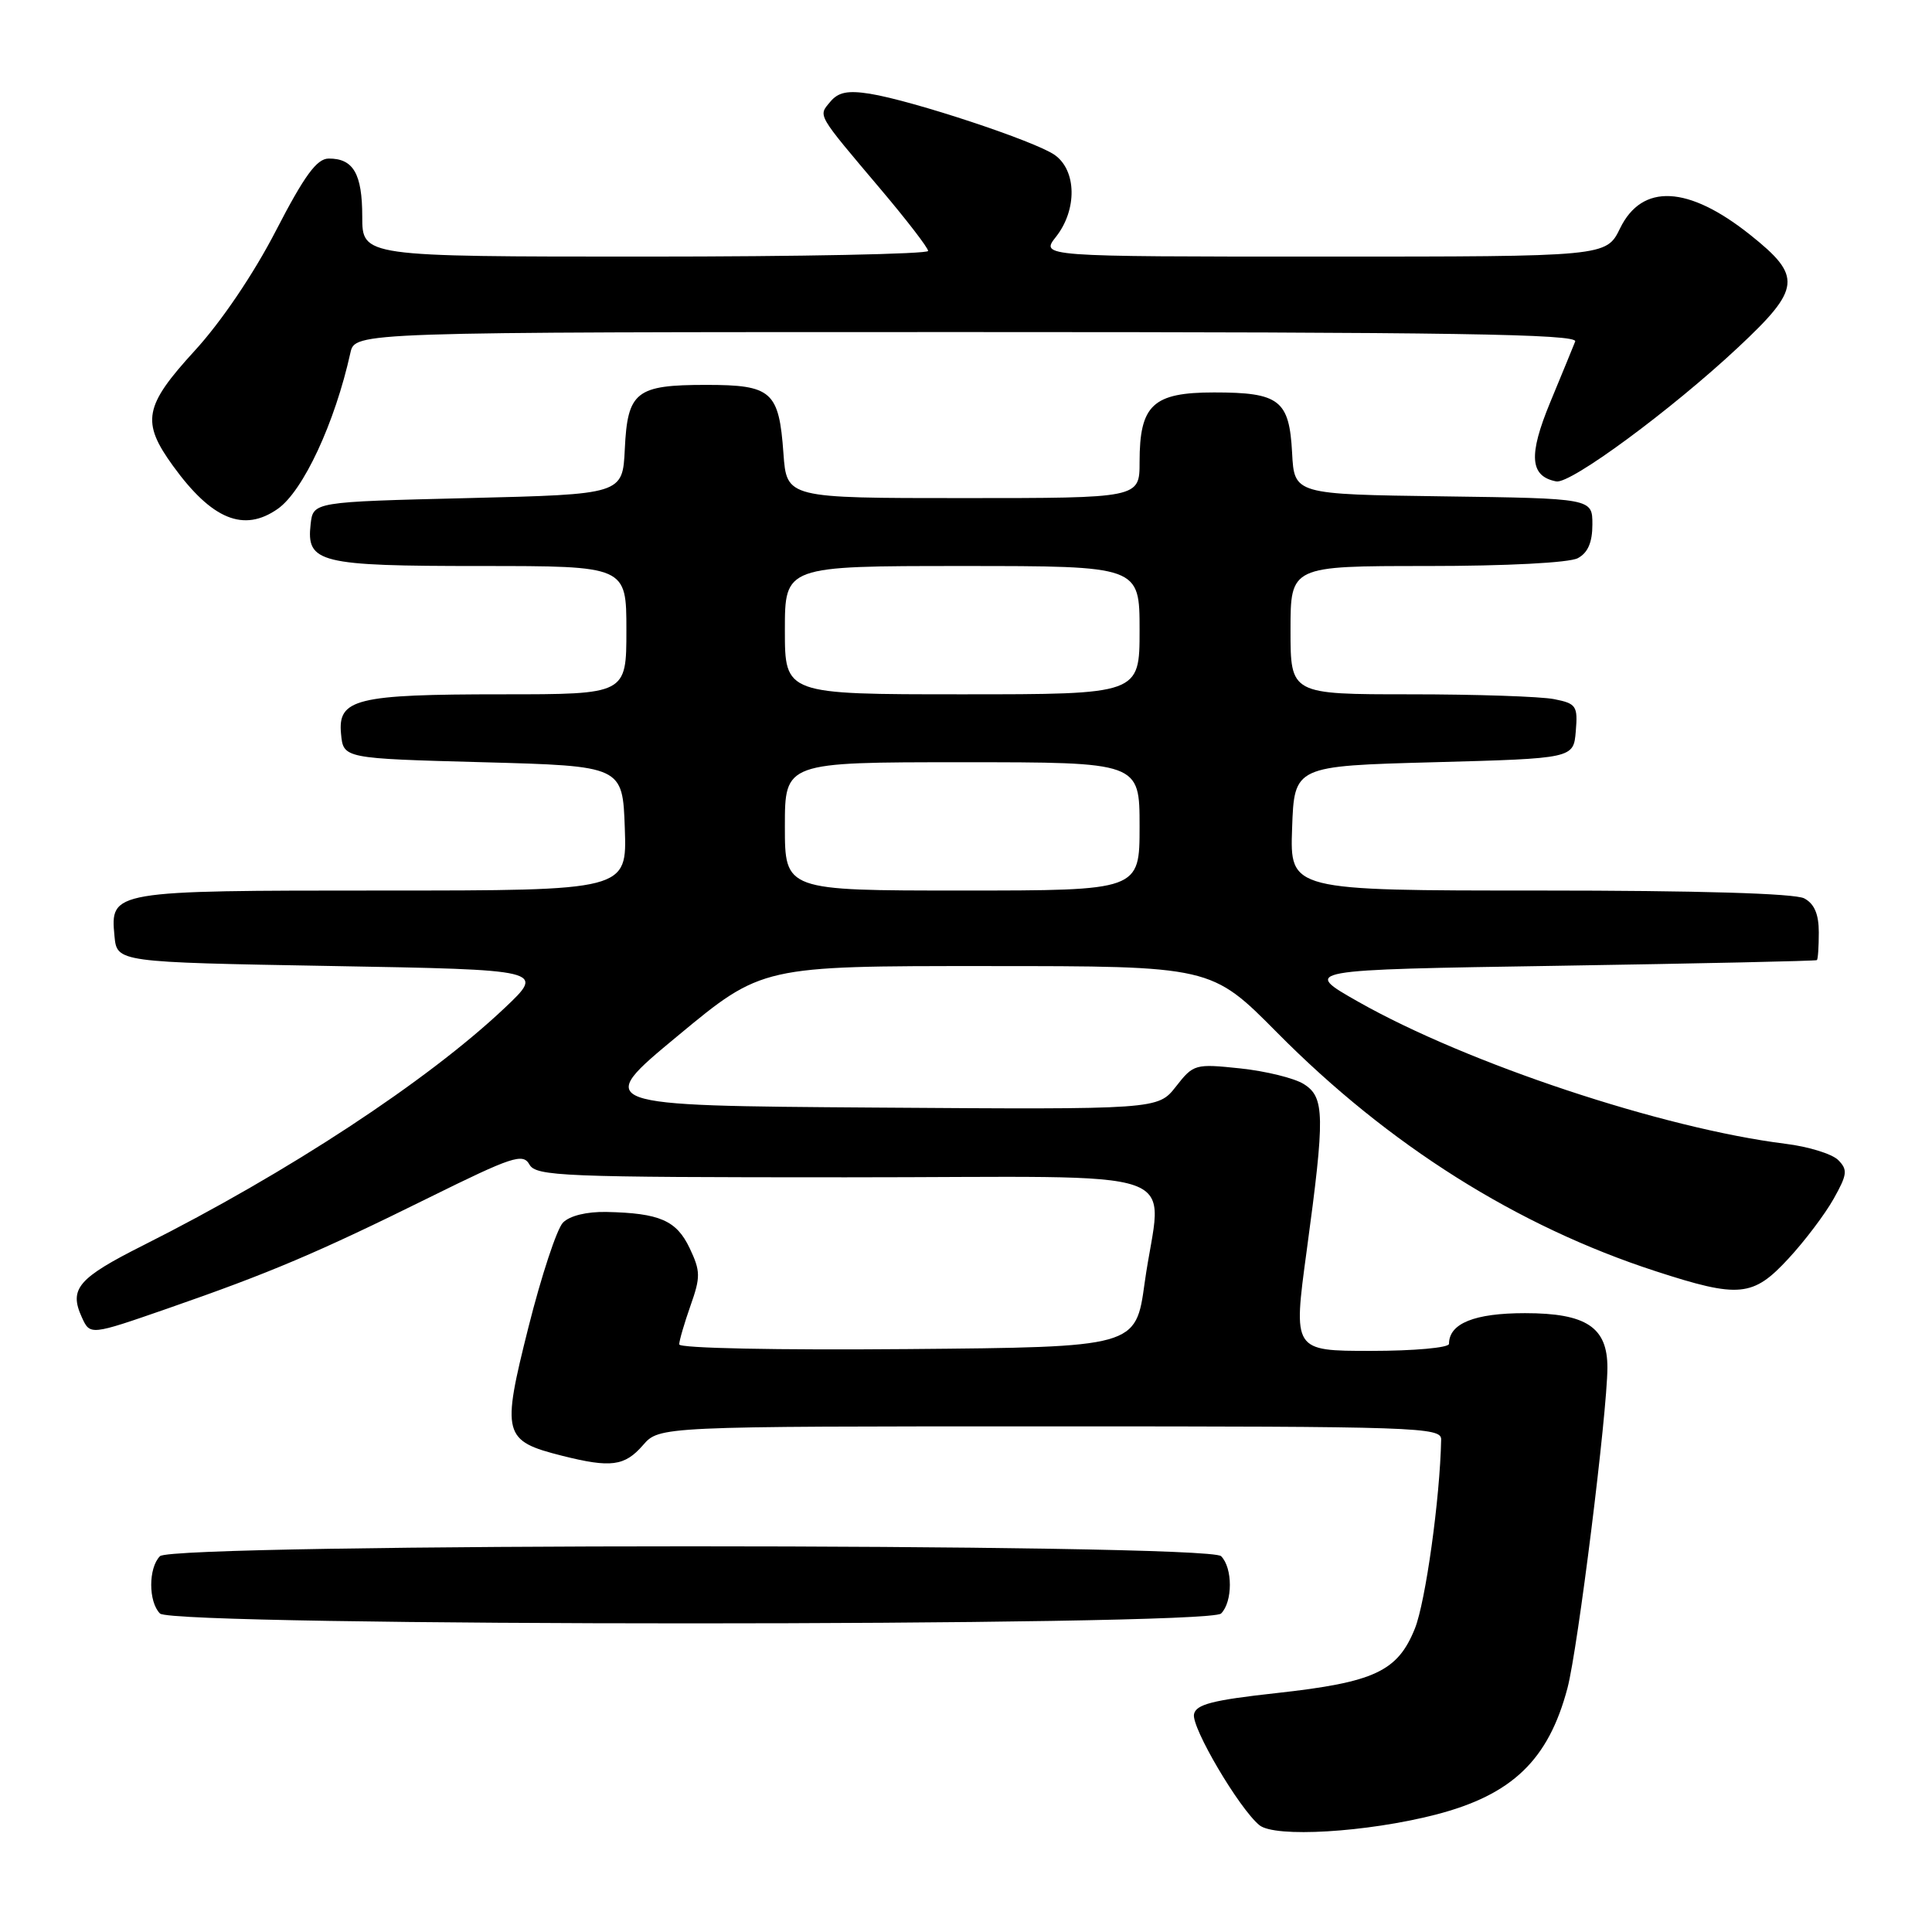<?xml version="1.0" encoding="UTF-8" standalone="no"?>
<!DOCTYPE svg PUBLIC "-//W3C//DTD SVG 1.1//EN" "http://www.w3.org/Graphics/SVG/1.1/DTD/svg11.dtd" >
<svg xmlns="http://www.w3.org/2000/svg" xmlns:xlink="http://www.w3.org/1999/xlink" version="1.1" viewBox="0 0 256 256">
 <g >
 <path fill="currentColor"
d=" M 190.23 240.45 C 200.37 237.83 205.18 233.21 207.70 223.67 C 209.08 218.45 212.96 187.26 212.99 181.25 C 213.01 175.87 210.20 174.00 202.07 174.00 C 195.37 174.00 192.00 175.36 192.00 178.07 C 192.00 178.58 187.36 179.00 181.67 179.00 C 171.34 179.00 171.34 179.00 173.14 165.75 C 175.58 147.79 175.54 145.38 172.75 143.64 C 171.51 142.86 167.73 141.93 164.35 141.57 C 158.36 140.94 158.14 141.00 155.82 143.97 C 153.43 147.02 153.43 147.02 116.03 146.76 C 78.64 146.50 78.64 146.50 89.81 137.25 C 100.97 128.00 100.97 128.00 130.74 128.01 C 160.50 128.01 160.50 128.01 169.25 136.85 C 184.02 151.76 201.04 162.48 219.38 168.44 C 230.45 172.04 232.28 171.86 236.98 166.77 C 239.13 164.45 241.82 160.89 242.96 158.86 C 244.78 155.62 244.85 155.00 243.57 153.71 C 242.76 152.90 239.62 151.93 236.60 151.56 C 220.30 149.52 194.45 140.93 180.00 132.75 C 172.50 128.50 172.50 128.50 206.50 127.97 C 225.20 127.67 240.61 127.34 240.75 127.22 C 240.89 127.10 241.00 125.44 241.00 123.54 C 241.00 121.13 240.41 119.75 239.07 119.04 C 237.84 118.38 224.93 118.00 204.03 118.00 C 170.92 118.00 170.92 118.00 171.21 109.75 C 171.50 101.50 171.50 101.50 190.00 101.00 C 208.50 100.50 208.50 100.50 208.80 96.89 C 209.08 93.54 208.87 93.22 205.93 92.64 C 204.18 92.29 195.61 92.00 186.88 92.00 C 171.00 92.00 171.00 92.00 171.00 83.50 C 171.00 75.00 171.00 75.00 189.07 75.00 C 199.61 75.00 207.94 74.57 209.07 73.96 C 210.40 73.25 211.00 71.87 211.00 69.49 C 211.00 66.04 211.00 66.04 191.25 65.77 C 171.50 65.50 171.50 65.50 171.21 60.00 C 170.84 53.01 169.54 52.00 160.87 52.00 C 152.76 52.00 151.00 53.65 151.00 61.22 C 151.00 66.00 151.00 66.00 127.62 66.00 C 104.24 66.00 104.24 66.00 103.81 60.08 C 103.22 51.84 102.27 51.00 93.57 51.00 C 84.27 51.00 83.15 51.88 82.79 59.50 C 82.50 65.50 82.50 65.50 62.00 66.00 C 41.50 66.50 41.50 66.50 41.16 69.45 C 40.58 74.58 42.27 75.00 63.69 75.00 C 83.00 75.00 83.00 75.00 83.00 83.50 C 83.00 92.00 83.00 92.00 66.57 92.00 C 47.17 92.00 44.74 92.60 45.19 97.25 C 45.50 100.50 45.50 100.50 64.00 101.00 C 82.50 101.50 82.50 101.50 82.79 109.75 C 83.08 118.00 83.08 118.00 50.73 118.00 C 14.76 118.00 14.60 118.03 15.17 124.04 C 15.50 127.50 15.50 127.50 43.86 128.00 C 72.22 128.50 72.22 128.50 66.86 133.57 C 56.64 143.23 38.16 155.37 19.00 165.00 C 10.33 169.36 9.12 170.77 10.84 174.54 C 11.94 176.95 11.94 176.95 22.22 173.38 C 35.80 168.66 42.05 166.01 56.85 158.69 C 67.88 153.24 69.29 152.77 70.15 154.30 C 71.02 155.86 74.50 156.00 112.05 156.00 C 159.02 156.00 153.86 154.18 151.67 170.00 C 150.50 178.50 150.50 178.50 120.25 178.76 C 103.07 178.91 90.00 178.65 90.00 178.14 C 90.00 177.65 90.67 175.35 91.49 173.02 C 92.84 169.21 92.83 168.44 91.38 165.38 C 89.63 161.71 87.41 160.74 80.34 160.59 C 77.76 160.54 75.49 161.09 74.60 162.00 C 73.79 162.82 71.73 169.07 70.02 175.87 C 66.44 190.11 66.65 190.92 74.50 192.90 C 80.94 194.52 82.77 194.28 85.19 191.50 C 87.36 189.00 87.36 189.00 139.18 189.00 C 187.88 189.00 191.00 189.11 190.96 190.75 C 190.81 198.54 188.89 212.28 187.48 215.79 C 185.19 221.48 182.12 222.91 169.15 224.34 C 160.68 225.27 158.46 225.84 158.21 227.15 C 157.87 228.92 164.18 239.62 166.87 241.84 C 168.91 243.53 181.10 242.80 190.23 240.45 Z  M 161.80 213.80 C 163.35 212.25 163.35 207.75 161.80 206.20 C 160.06 204.46 22.94 204.46 21.20 206.20 C 19.65 207.75 19.65 212.25 21.20 213.80 C 22.94 215.54 160.06 215.54 161.80 213.80 Z  M 36.80 67.43 C 40.17 65.07 44.37 56.05 46.43 46.75 C 47.04 44.00 47.04 44.00 128.13 44.00 C 192.59 44.00 209.11 44.26 208.72 45.25 C 208.45 45.94 206.96 49.57 205.41 53.31 C 202.50 60.35 202.71 63.11 206.21 63.79 C 208.09 64.17 221.46 54.31 230.30 46.04 C 238.66 38.22 238.83 36.63 231.90 31.11 C 223.70 24.58 217.59 24.27 214.67 30.25 C 212.84 34.00 212.84 34.00 175.35 34.00 C 137.85 34.00 137.85 34.00 139.93 31.37 C 142.75 27.78 142.66 22.58 139.75 20.53 C 137.15 18.70 120.92 13.33 115.25 12.42 C 112.33 11.96 111.07 12.21 110.01 13.49 C 108.41 15.42 108.13 14.94 116.73 25.12 C 120.16 29.18 122.98 32.84 122.98 33.25 C 122.99 33.66 106.12 34.00 85.50 34.00 C 48.00 34.00 48.00 34.00 48.00 28.70 C 48.00 23.03 46.82 20.99 43.55 21.01 C 41.98 21.02 40.35 23.24 36.56 30.57 C 33.61 36.29 29.30 42.66 25.81 46.46 C 19.08 53.81 18.69 55.89 22.93 61.74 C 28.08 68.85 32.30 70.58 36.80 67.43 Z  M 104.00 109.50 C 104.00 101.00 104.00 101.00 127.50 101.00 C 151.00 101.00 151.00 101.00 151.00 109.50 C 151.00 118.00 151.00 118.00 127.50 118.00 C 104.00 118.00 104.00 118.00 104.00 109.50 Z  M 104.00 83.50 C 104.00 75.00 104.00 75.00 127.50 75.00 C 151.00 75.00 151.00 75.00 151.00 83.50 C 151.00 92.00 151.00 92.00 127.50 92.00 C 104.00 92.00 104.00 92.00 104.00 83.50 Z "/>
</g>
</svg>